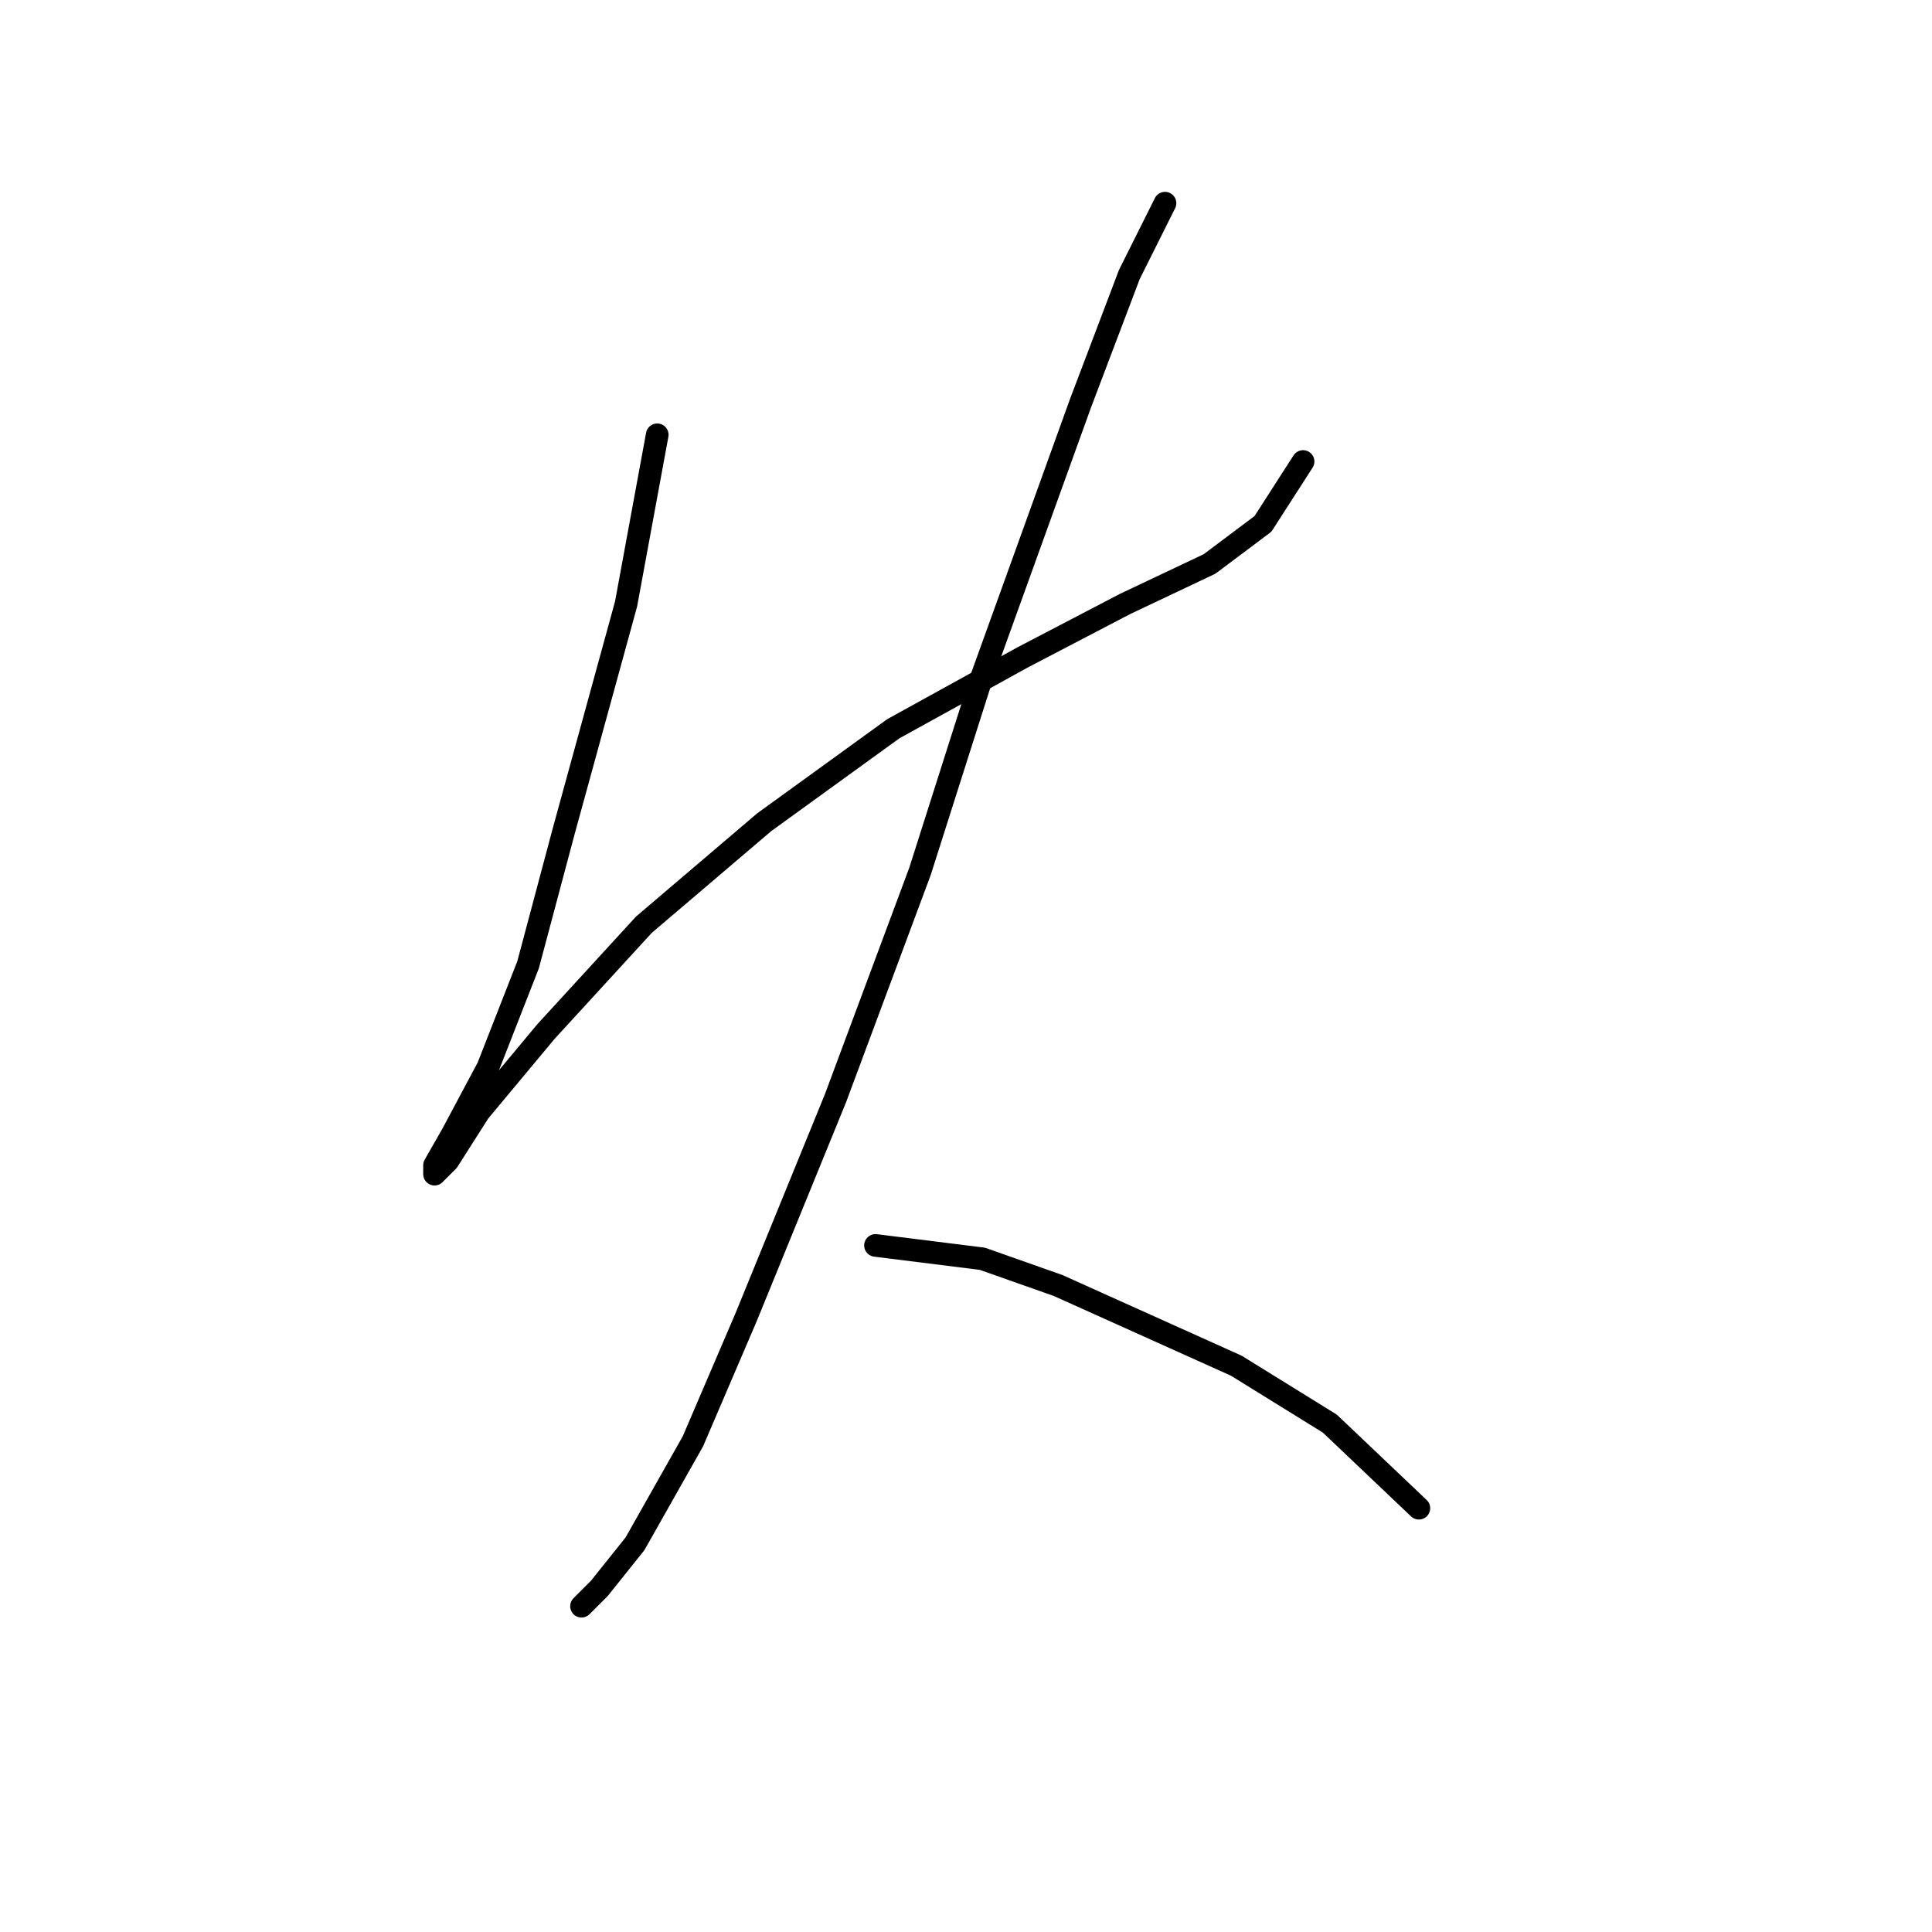 <?xml version="1.0" standalone="no"?>
    <svg width="256" height="256" xmlns="http://www.w3.org/2000/svg" version="1.1">
    <polyline stroke="black" stroke-width="3" stroke-linecap="round" fill="transparent" stroke-linejoin="round" points="87.087 57.611 82.956 80.038 74.693 110.138 69.972 127.843 64.66 141.417 59.939 150.27 57.578 154.401 57.578 155.582 59.349 153.811 63.48 147.319 72.333 136.696 85.317 122.531 101.252 108.957 118.367 96.563 135.482 87.12 149.057 80.038 160.27 74.727 167.352 69.415 172.664 61.152 172.664 61.152 " />
        <polyline stroke="black" stroke-width="3" stroke-linecap="round" fill="transparent" stroke-linejoin="round" points="154.368 26.922 149.647 36.365 143.155 53.48 130.171 89.481 121.908 115.449 110.695 145.549 98.891 174.468 91.809 190.993 84.136 204.567 79.415 210.469 77.054 212.83 77.054 212.83 " />
        <polyline stroke="black" stroke-width="3" stroke-linecap="round" fill="transparent" stroke-linejoin="round" points="116.006 165.025 130.171 166.795 140.204 170.336 152.008 175.648 163.811 180.96 176.205 188.632 188.009 199.846 188.009 199.846 " />
        </svg>